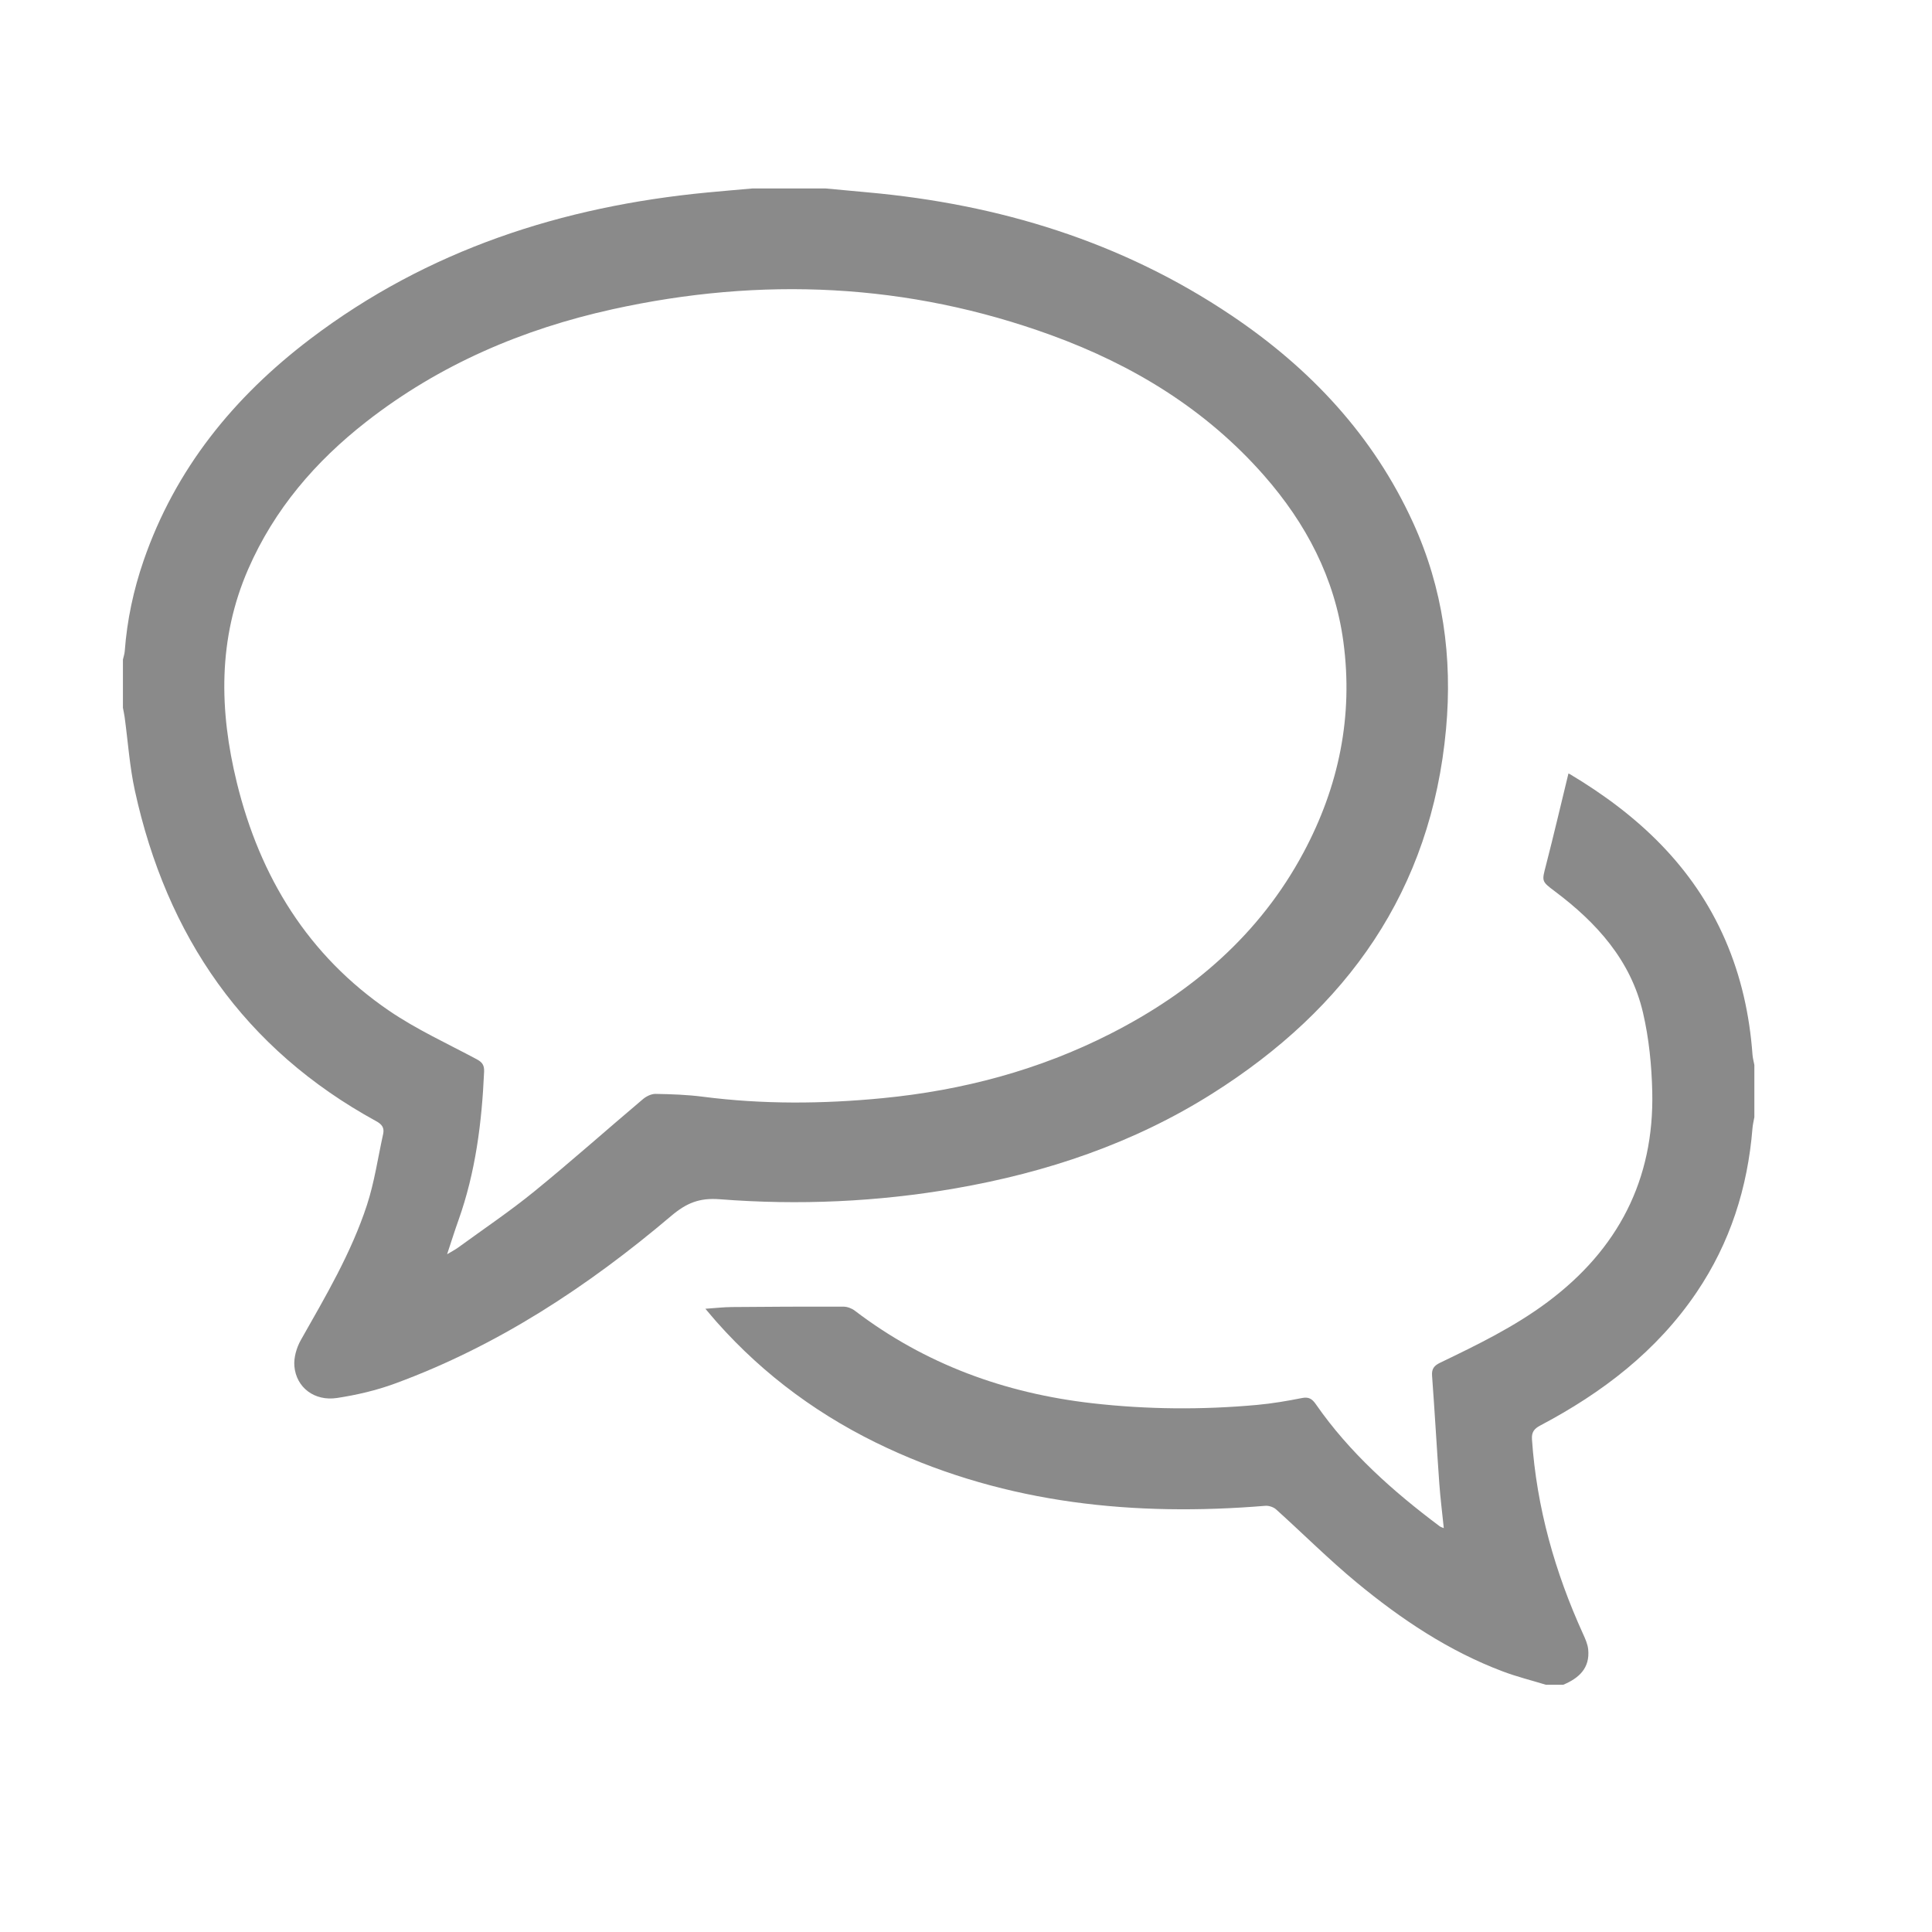 <?xml version="1.0" standalone="no"?><!DOCTYPE svg PUBLIC "-//W3C//DTD SVG 1.1//EN" "http://www.w3.org/Graphics/SVG/1.1/DTD/svg11.dtd"><svg t="1541641225338" class="icon" style="" viewBox="0 0 1024 1024" version="1.1" xmlns="http://www.w3.org/2000/svg" p-id="6662" xmlns:xlink="http://www.w3.org/1999/xlink" width="20" height="20"><defs><style type="text/css"></style></defs><path d="M437.639 99.892c7.436 0.69 14.872 1.395 22.309 2.066 69.542 6.278 134.569 26.074 192.882 65.317 41.662 28.038 75.02 63.548 96.119 109.724 15.909 34.819 20.934 71.437 17.496 109.252-7.804 85.837-52.525 148.339-123.915 193.385-41.753 26.345-87.73 41.811-136.184 50.228-41.35 7.183-83.055 9.019-124.807 5.766-10.893-0.849-17.735 2.013-25.821 8.861-44.064 37.321-91.881 68.834-146.469 88.858-9.83 3.606-20.258 6.035-30.623 7.611-11.943 1.815-21.607-5.522-22.597-16.823-0.397-4.539 1.15-9.873 3.442-13.921 13.099-23.133 26.676-46.074 34.994-71.44 3.999-12.194 5.819-25.104 8.604-37.693 0.723-3.27-0.569-5.131-3.623-6.801-70.117-38.345-111.108-98.117-127.968-175.276-2.787-12.757-3.643-25.935-5.415-38.915-0.226-1.654-0.602-3.287-0.908-4.929 0-8.527 0-17.055 0-25.583 0.331-1.482 0.852-2.95 0.963-4.448 1.218-16.4 4.614-32.354 9.959-47.875 16.772-48.701 47.847-86.847 88.346-117.586 62.198-47.207 133.49-70.274 210.478-77.645 7.946-0.761 15.901-1.423 23.851-2.132C411.715 99.892 424.677 99.892 437.639 99.892zM236.972 664.78c2.731-1.645 4.363-2.469 5.822-3.532 13.493-9.838 27.391-19.183 40.325-29.71 19.557-15.915 38.401-32.707 57.668-48.983 1.779-1.502 4.446-2.808 6.676-2.769 8.343 0.146 16.736 0.426 25.002 1.493 31.793 4.107 63.595 3.861 95.419 0.763 42.275-4.116 82.757-14.829 120.695-34.146 43.385-22.091 79.108-52.635 102.357-96.128 18.661-34.908 26.395-72.147 21.086-111.608-4.551-33.826-19.793-62.784-42.09-88.172-30.778-35.046-69.39-58.539-112.772-74.342-76.047-27.702-153.766-31.09-232.479-13.737-47.648 10.505-91.728 29.332-130.452 59.55-27.028 21.092-48.835 46.455-62.667 78.169-16.134 36.993-15.388 75.007-6.022 113.233 12.238 49.945 37.737 91.56 80.7 120.861 14.554 9.926 30.825 17.354 46.43 25.702 2.968 1.587 4.067 3.184 3.912 6.655-1.196 26.835-4.53 53.268-13.614 78.733C240.994 652.345 239.241 657.957 236.972 664.78z" p-id="6663" fill="#8a8a8a"></path><path d="M819.333 892.954c-7.612-2.328-15.377-4.254-22.812-7.056-28.725-10.825-53.926-27.702-77.384-47.08-14.821-12.244-28.457-25.916-42.768-38.789-1.388-1.248-3.845-2.07-5.709-1.918-69.184 5.688-136.496-0.997-200.248-30.552-34.743-16.107-65.182-38.223-90.644-66.976-1.779-2.008-3.483-4.08-5.894-6.91 5.249-0.357 9.57-0.87 13.895-0.908 19.777-0.174 39.557-0.276 59.335-0.208 1.996 0.007 4.327 0.889 5.933 2.113 37.31 28.433 79.658 43.821 125.992 49.092 29.072 3.307 58.172 3.519 87.282 0.869 7.956-0.725 15.883-2.077 23.725-3.633 3.651-0.723 5.407 0.409 7.416 3.302 17.819 25.657 40.824 46.102 65.641 64.683 0.5 0.375 1.165 0.529 2.148 0.959-0.834-8.164-1.824-15.9-2.378-23.668-1.361-19.041-2.429-38.102-3.839-57.137-0.274-3.707 1.166-5.363 4.301-6.873 19.644-9.458 39.245-18.973 56.851-32.108 37.318-27.842 56.615-64.76 55.557-111.466-0.318-14.033-1.737-28.312-4.911-41.951-6.456-27.743-24.568-47.721-46.795-64.377-7.111-5.328-6.811-5.282-4.622-13.781 4.11-15.957 7.861-32.007 11.871-48.47-0.594-0.054 0.134-0.197 0.609 0.086 35.929 21.42 65.523 48.808 82.528 87.973 8.427 19.41 12.913 39.772 14.452 60.831 0.134 1.839 0.649 3.65 0.986 5.474 0 9.21 0 18.42 0 27.629-0.342 1.976-0.84 3.94-1.001 5.931-2.541 31.499-11.849 60.686-29.644 86.979-21.085 31.154-49.974 53.19-82.81 70.522-3.321 1.753-4.678 3.58-4.415 7.399 2.48 36.11 12.153 70.298 27.093 103.126 1.181 2.594 2.418 5.352 2.701 8.129 1.01 9.928-4.875 15.286-13.231 18.766C825.472 892.954 822.403 892.954 819.333 892.954z" p-id="6664" fill="#8a8a8a"></path></svg>